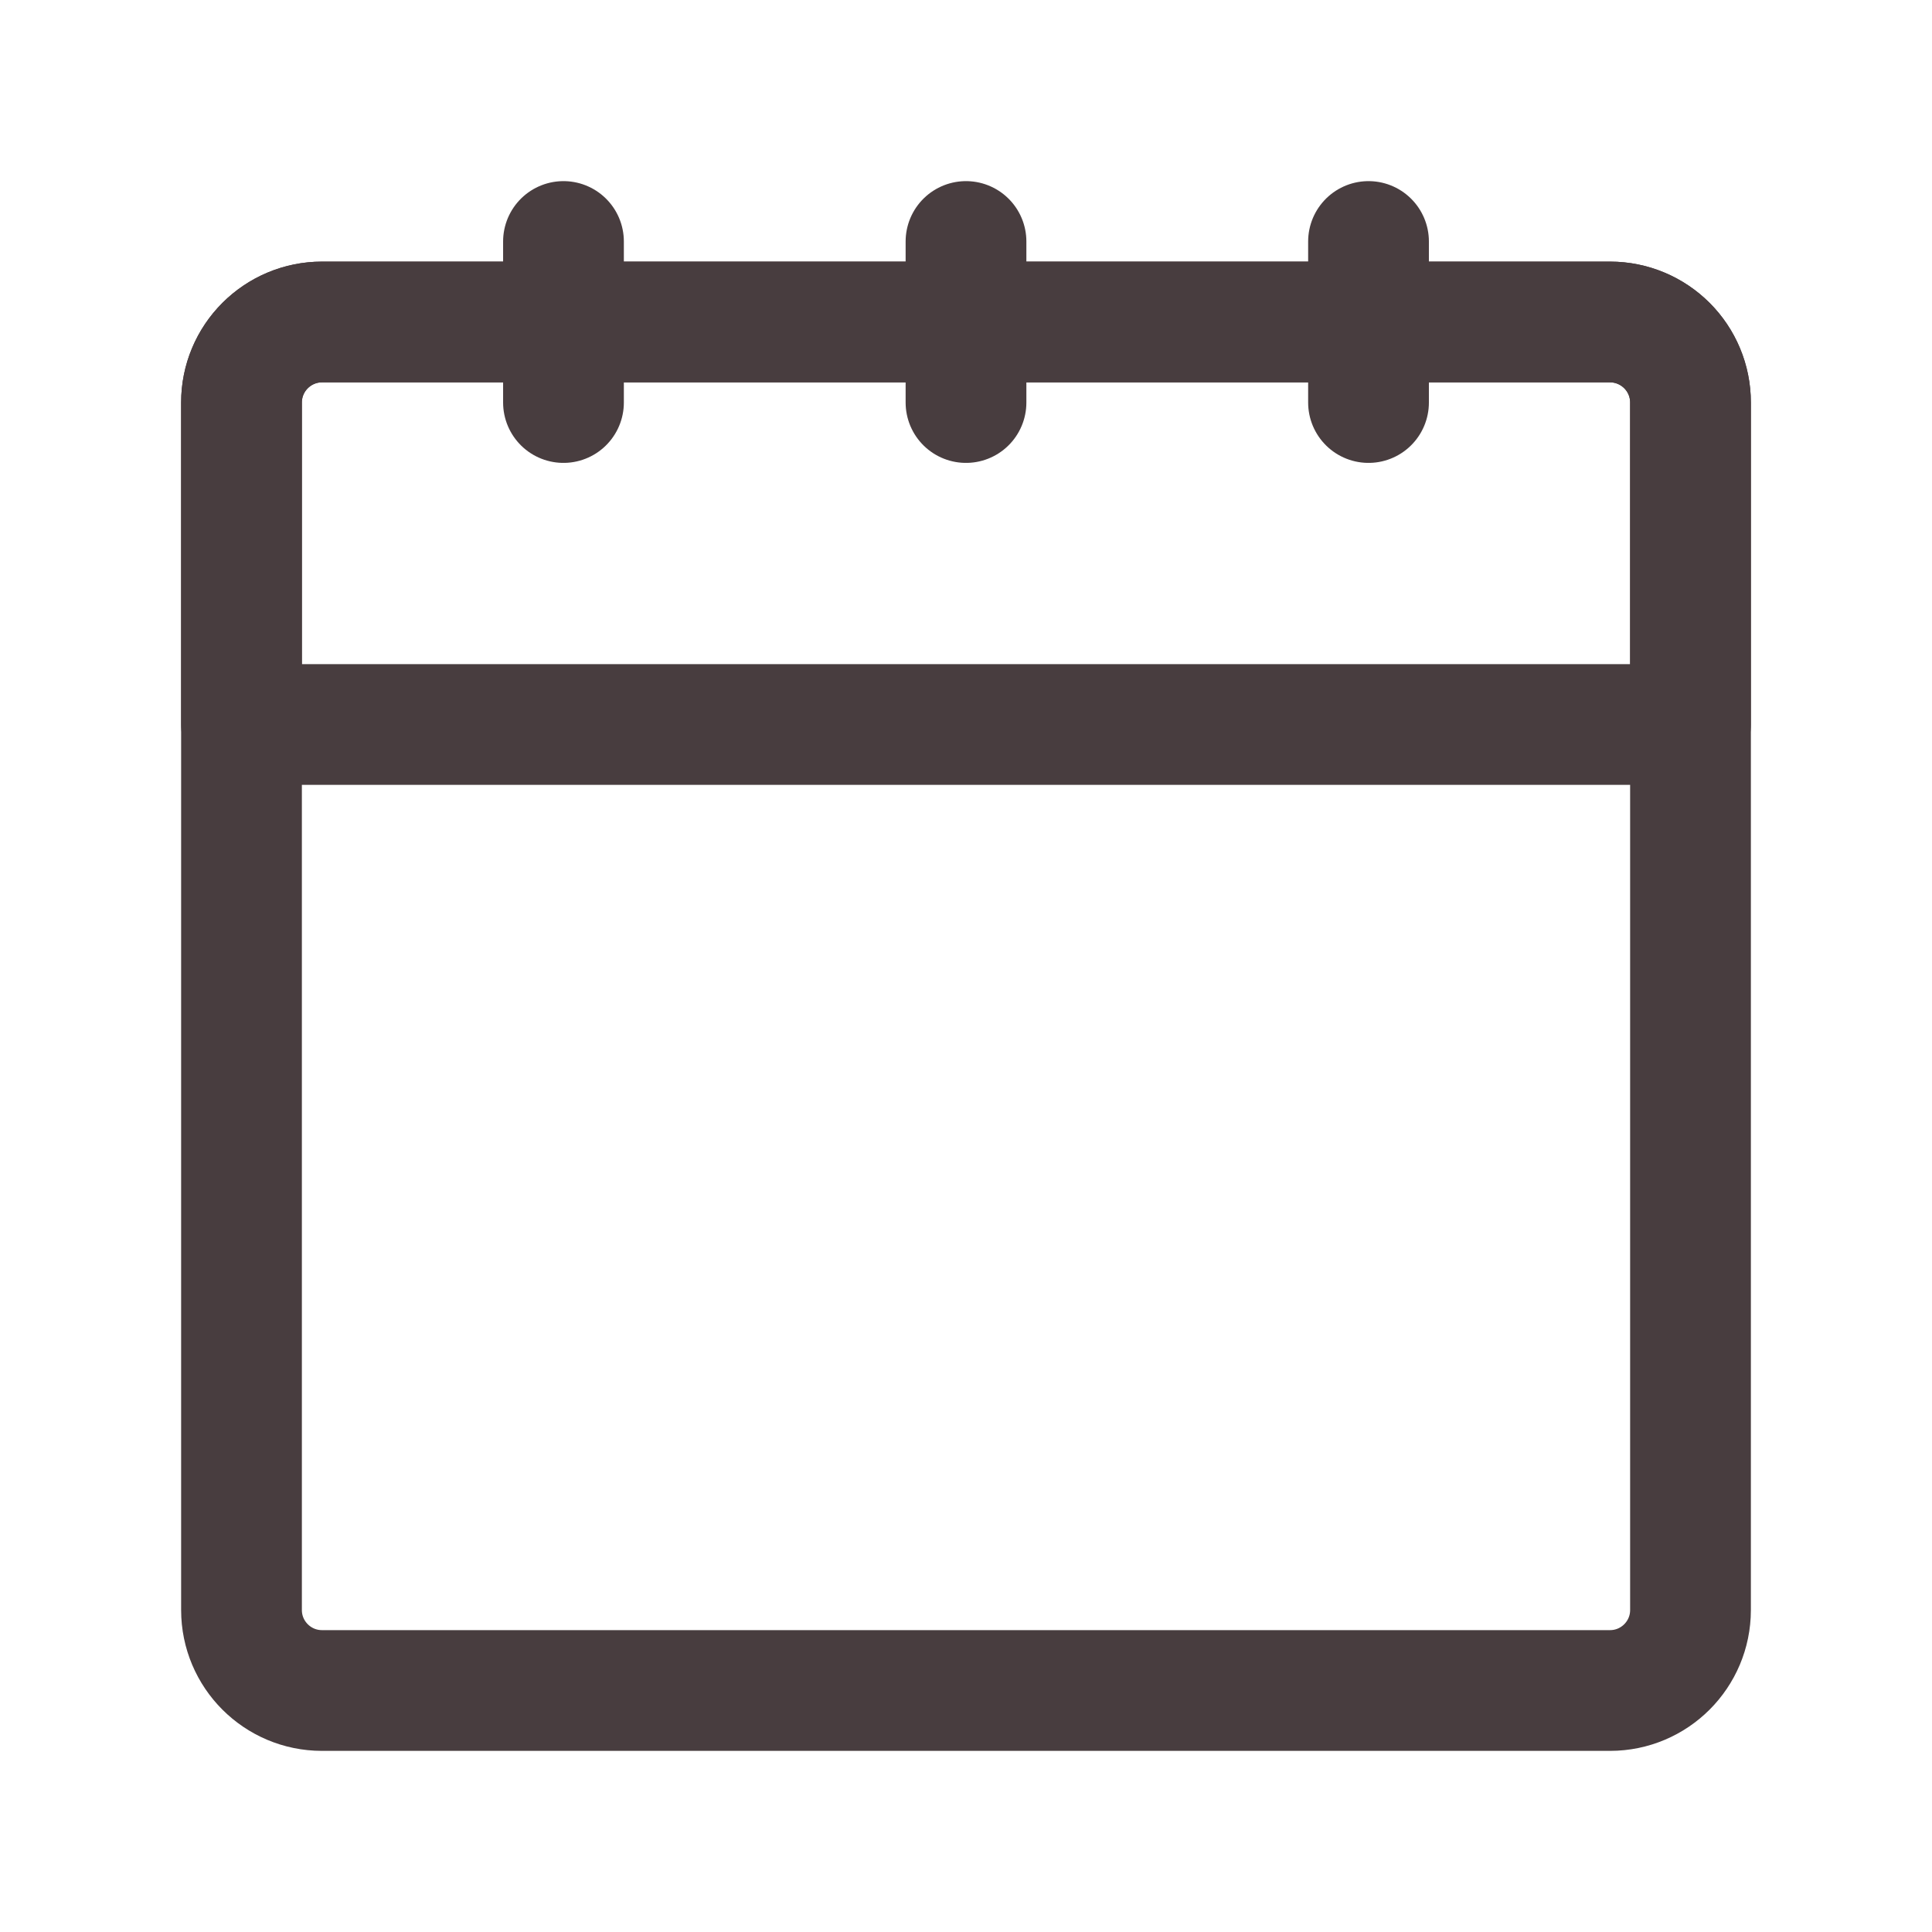 <svg width="32" height="32" viewBox="0 0 32 32" fill="none" xmlns="http://www.w3.org/2000/svg">
<path d="M26.667 5.333H5.333C4.597 5.333 4 5.93 4 6.667V26.667C4 27.403 4.597 28 5.333 28H26.667C27.403 28 28 27.403 28 26.667V6.667C28 5.93 27.403 5.333 26.667 5.333Z" stroke="#483D3F" stroke-width="2" stroke-linecap="round" stroke-linejoin="round"/>
<path d="M22.667 4V6.667M16 4V6.667M9.333 4V6.667M26.667 5.333H5.333C4.98 5.333 4.641 5.474 4.391 5.724C4.14 5.974 4 6.313 4 6.667V12H28V6.667C28 6.313 27.86 5.974 27.61 5.724C27.359 5.474 27.02 5.333 26.667 5.333Z" stroke="#483D3F" stroke-width="2" stroke-linecap="round" stroke-linejoin="round"/>
</svg>
